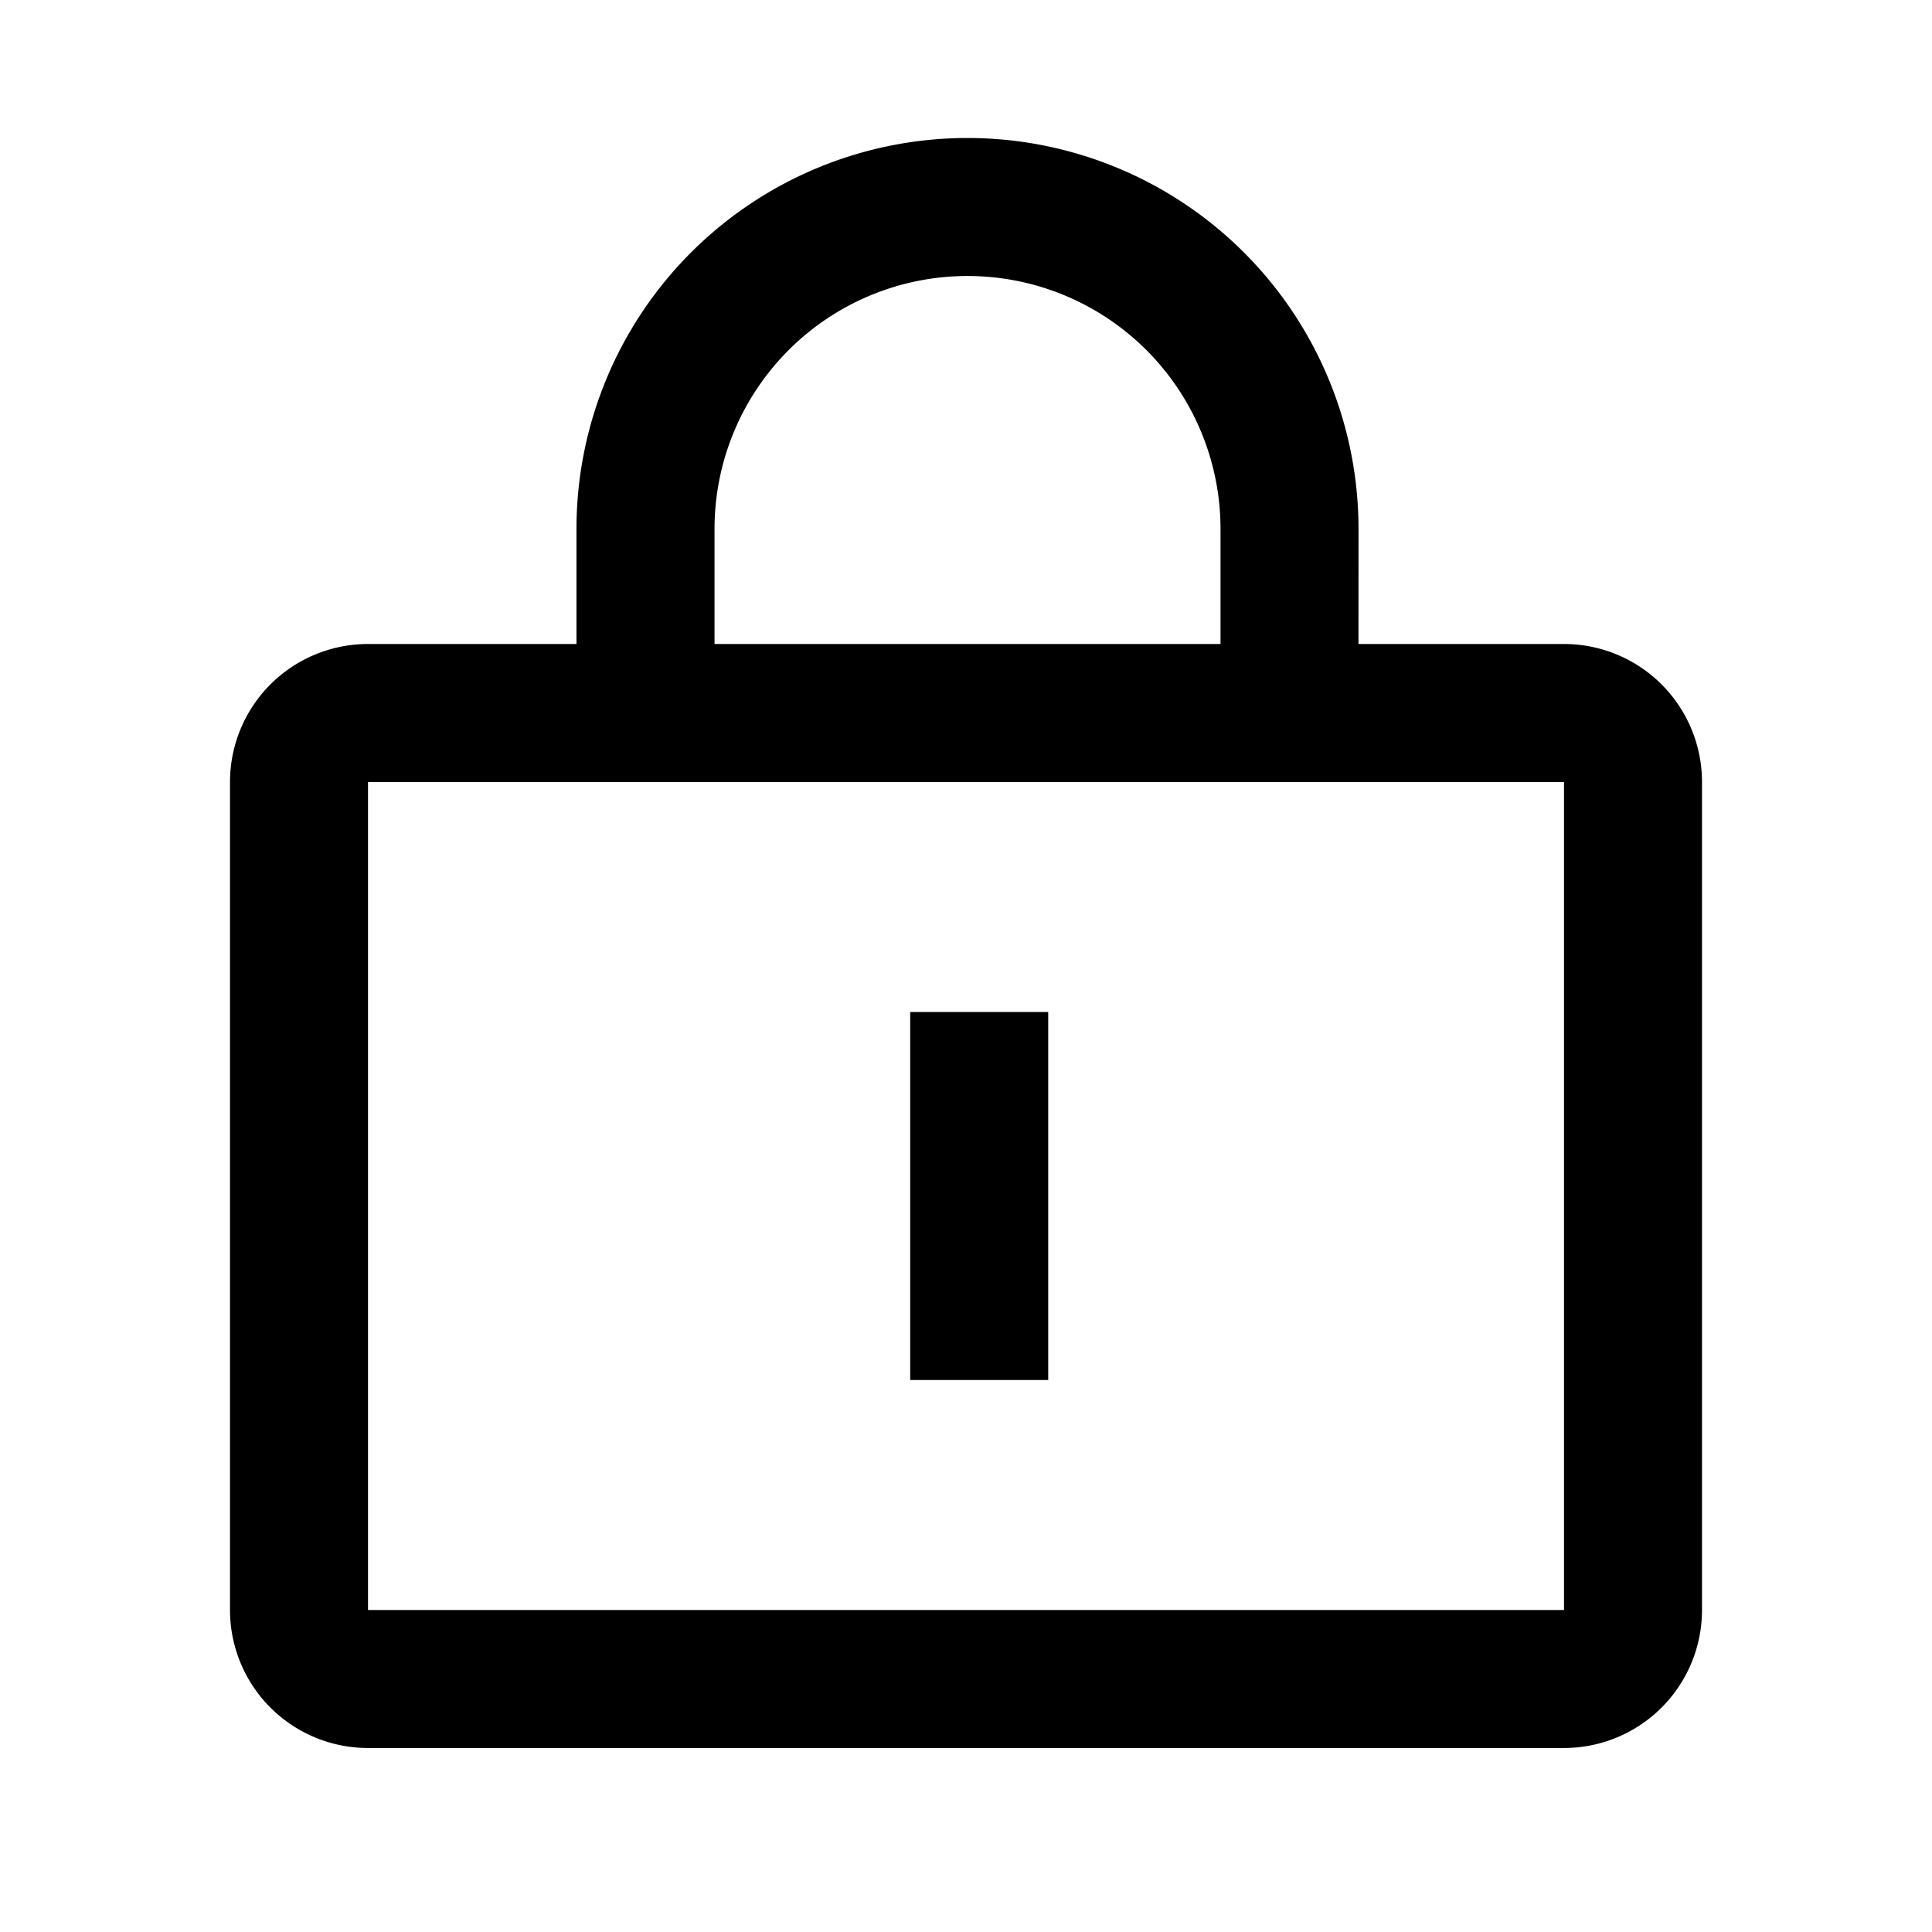 <?xml version="1.0" standalone="no"?><!DOCTYPE svg PUBLIC "-//W3C//DTD SVG 1.1//EN" "http://www.w3.org/Graphics/SVG/1.1/DTD/svg11.dtd"><svg t="1710404728639" class="icon" viewBox="0 0 1024 1024" version="1.1" xmlns="http://www.w3.org/2000/svg" p-id="8190" xmlns:xlink="http://www.w3.org/1999/xlink"><path d="M512.805 73.143a207.238 207.238 0 0 1 207.238 207.238l-0.024 60.952H828.952a73.143 73.143 0 0 1 73.143 73.143v438.857a73.143 73.143 0 0 1-73.143 73.143H195.048a73.143 73.143 0 0 1-73.143-73.143V414.476a73.143 73.143 0 0 1 73.143-73.143h110.494v-60.952a207.238 207.238 0 0 1 207.238-207.238zM828.952 414.476H195.048v438.857h633.905V414.476z m-273.384 121.905v195.048h-73.143v-195.048h73.143zM512.805 146.286a134.095 134.095 0 0 0-134.095 134.095V341.333h268.19v-60.952a134.095 134.095 0 0 0-134.095-134.095z" p-id="8191"></path></svg>